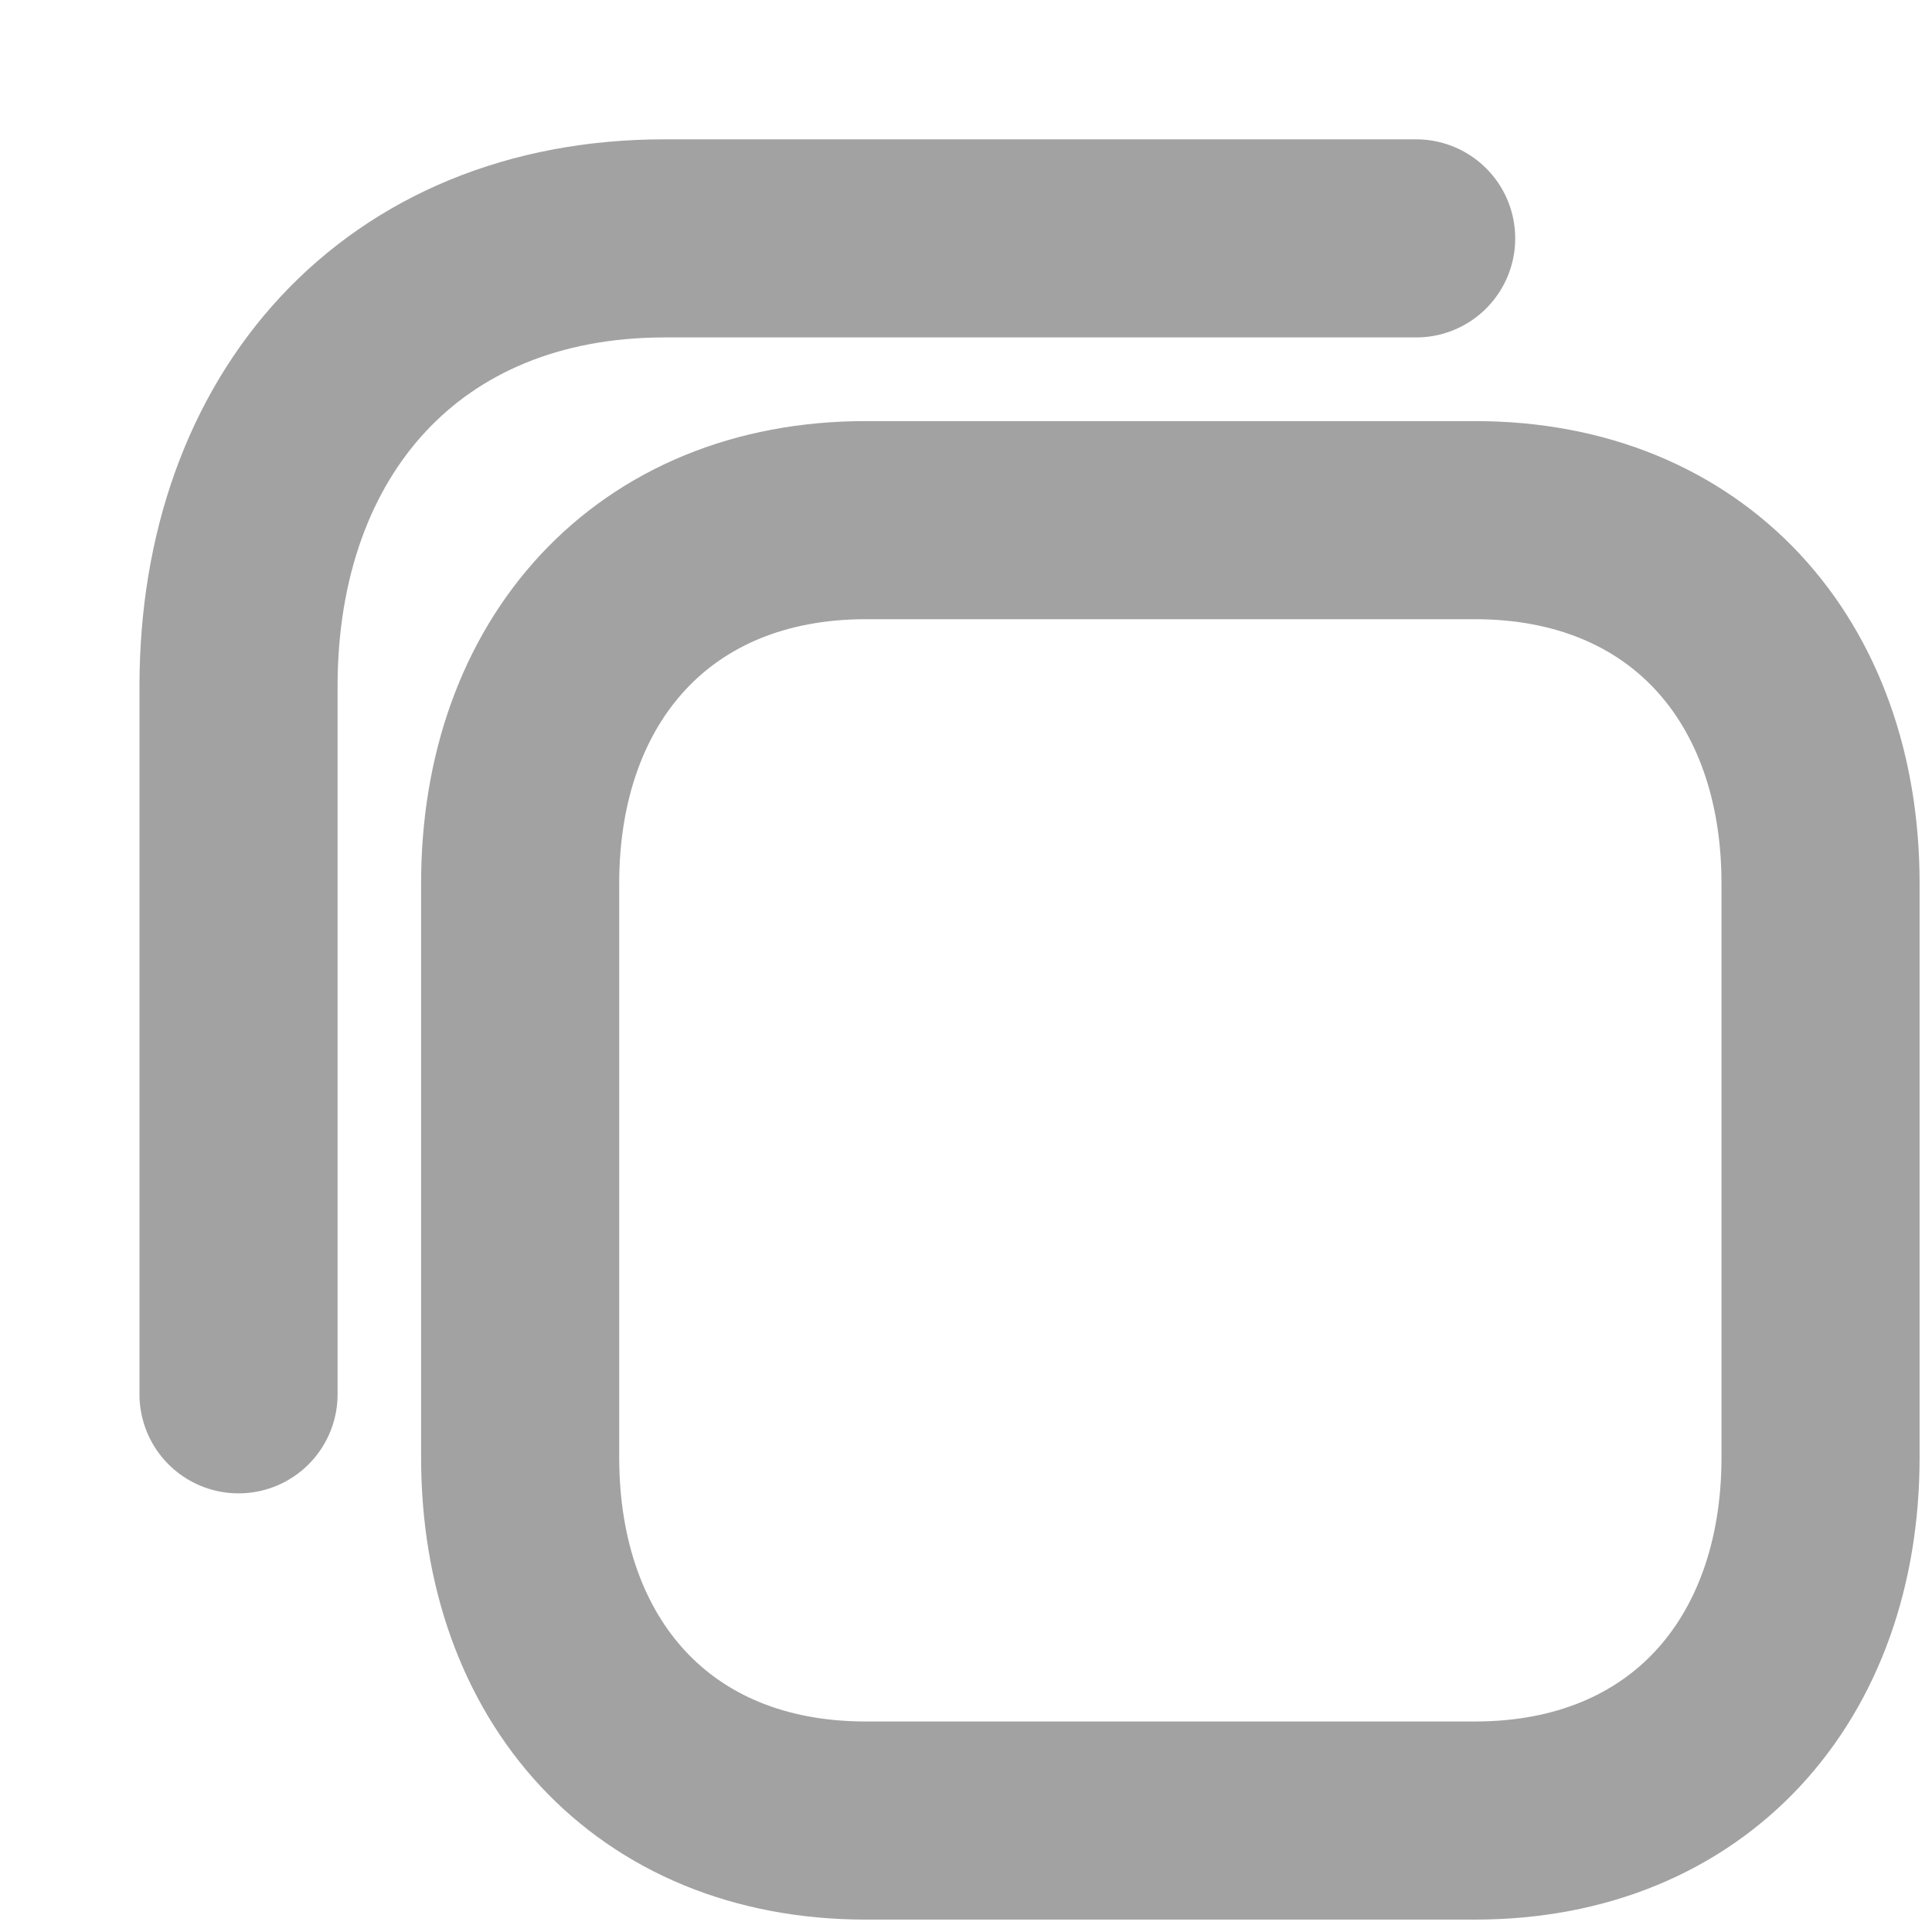 <svg width="13" height="13" viewBox="0 0 13 13" fill="none" xmlns="http://www.w3.org/2000/svg">
    <path d="M9.529 1.604H4.472C2.709 1.604 1.605 2.852 1.605 4.618V9.382" stroke="#A2A2A2" stroke-width="1.333" stroke-linecap="round" stroke-linejoin="round"/>
    <path fill-rule="evenodd" clip-rule="evenodd" d="M9.925 3.5H5.825C4.396 3.5 3.5 4.512 3.5 5.943V9.807C3.5 11.238 4.391 12.25 5.825 12.25H9.925C11.358 12.25 12.25 11.238 12.25 9.807V5.943C12.25 4.512 11.358 3.5 9.925 3.5Z" stroke="#A2A2A2" stroke-width="1.333" stroke-linecap="round" stroke-linejoin="round"/>
</svg>
